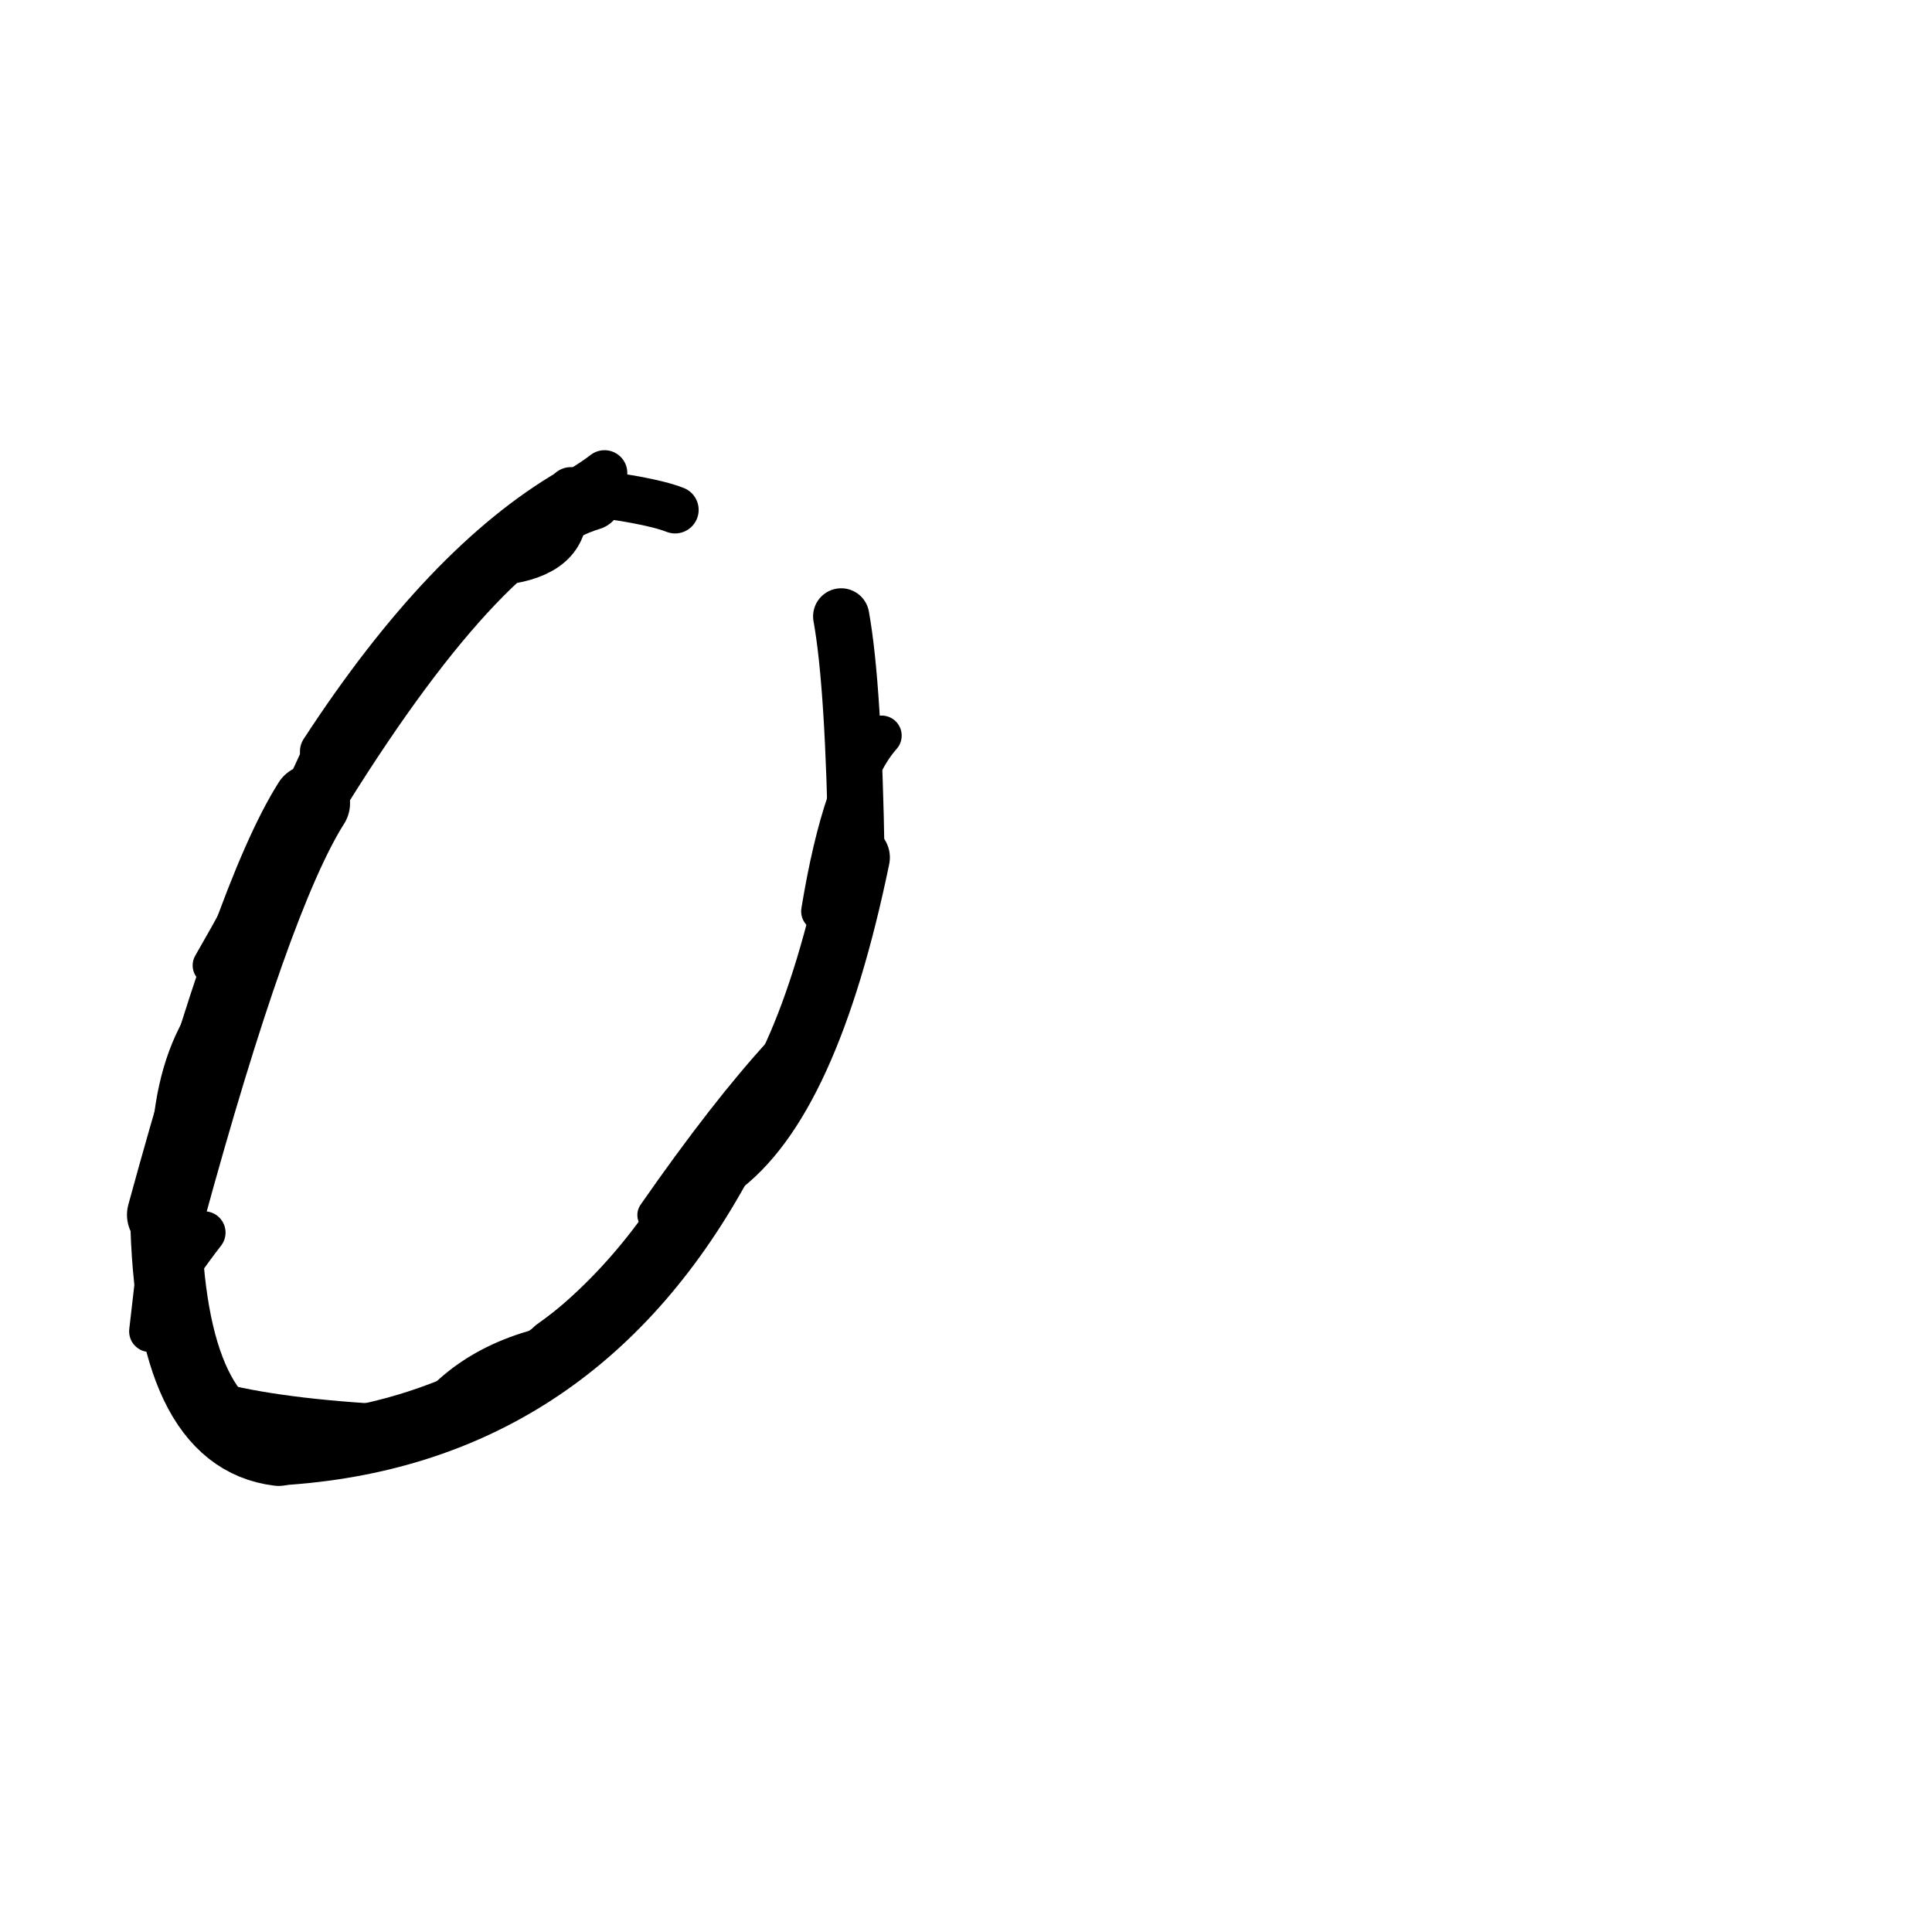 <?xml version="1.0" ?>
<svg height="140" width="140" xmlns="http://www.w3.org/2000/svg">
  <path d="M 42.805, 36.154 Q 34.568, 38.631, 22.563, 58.197 " fill="none" id="curve_2" stroke="#000000" stroke-linecap="round" stroke-linejoin="round" stroke-width="4.536"/>
  <path d="M 22.563, 58.197 Q 18.309, 64.92, 12.005, 88.03 " fill="none" id="curve_2" stroke="#000000" stroke-linecap="round" stroke-linejoin="round" stroke-width="5.607"/>
  <path d="M 12.005, 88.03 Q 12.294, 104.145, 20.196, 105.102 " fill="none" id="curve_2" stroke="#000000" stroke-linecap="round" stroke-linejoin="round" stroke-width="5.148"/>
  <path d="M 20.196, 105.102 Q 41.187, 103.844, 51.869, 84.49 " fill="none" id="curve_2" stroke="#000000" stroke-linecap="round" stroke-linejoin="round" stroke-width="5.071"/>
  <path d="M 51.869, 84.49 Q 58.407, 79.821, 62.064, 62.138 " fill="none" id="curve_2" stroke="#000000" stroke-linecap="round" stroke-linejoin="round" stroke-width="4.839"/>
  <path d="M 62.064, 62.138 Q 61.869, 49.696, 60.956, 44.665 " fill="none" id="curve_2" stroke="#000000" stroke-linecap="round" stroke-linejoin="round" stroke-width="4.073"/>
  <path d="M 48.92, 36.948 Q 46.896, 36.162, 41.366, 35.557 " fill="none" id="curve_3" stroke="#000000" stroke-linecap="round" stroke-linejoin="round" stroke-width="3.414"/>
  <path d="M 41.366, 35.557 Q 32.272, 40.828, 23.392, 54.454 " fill="none" id="curve_3" stroke="#000000" stroke-linecap="round" stroke-linejoin="round" stroke-width="3.313"/>
  <path d="M 23.392, 54.454 Q 20.033, 61.882, 15.381, 69.957 " fill="none" id="curve_3" stroke="#000000" stroke-linecap="round" stroke-linejoin="round" stroke-width="2.842"/>
  <path d="M 27.803, 103.315 Q 41.132, 100.212, 48.532, 88.143 " fill="none" id="curve_5" stroke="#000000" stroke-linecap="round" stroke-linejoin="round" stroke-width="2.885"/>
  <path d="M 29.395, 103.539 Q 20.886, 103.164, 15.941, 101.945 " fill="none" id="curve_6" stroke="#000000" stroke-linecap="round" stroke-linejoin="round" stroke-width="3.402"/>
  <path d="M 14.8, 89.318 Q 14.054, 90.273, 12.721, 92.142 " fill="none" id="curve_8" stroke="#000000" stroke-linecap="round" stroke-linejoin="round" stroke-width="3.088"/>
  <path d="M 39.818, 97.265 Q 48.906, 90.824, 58.663, 76.262 " fill="none" id="curve_9" stroke="#000000" stroke-linecap="round" stroke-linejoin="round" stroke-width="3.17"/>
  <path d="M 53.039, 82.442 Q 55.253, 78.281, 58.983, 73.545 " fill="none" id="curve_11" stroke="#000000" stroke-linecap="round" stroke-linejoin="round" stroke-width="2.982"/>
  <path d="M 63.887, 53.305 Q 61.079, 56.457, 59.508, 66.039 " fill="none" id="curve_12" stroke="#000000" stroke-linecap="round" stroke-linejoin="round" stroke-width="2.905"/>
  <path d="M 40.773, 97.579 Q 33.799, 98.871, 30.573, 103.978 " fill="none" id="curve_13" stroke="#000000" stroke-linecap="round" stroke-linejoin="round" stroke-width="3.338"/>
  <path d="M 40.97, 37.498 Q 40.603, 40.453, 35.978, 40.868 " fill="none" id="curve_16" stroke="#000000" stroke-linecap="round" stroke-linejoin="round" stroke-width="3.138"/>
  <path d="M 43.807, 34.273 Q 43.122, 34.804, 42.005, 35.486 " fill="none" id="curve_17" stroke="#000000" stroke-linecap="round" stroke-linejoin="round" stroke-width="3.3"/>
  <path d="M 56.692, 76.249 Q 52.681, 80.608, 47.504, 88.047 " fill="none" id="curve_71" stroke="#000000" stroke-linecap="round" stroke-linejoin="round" stroke-width="2.637"/>
  <path d="M 12.845, 80.923 Q 13.512, 75.692, 16.291, 72.56 " fill="none" id="curve_113" stroke="#000000" stroke-linecap="round" stroke-linejoin="round" stroke-width="3.365"/>
  <path d="M 11.573, 90.377 Q 11.295, 92.587, 10.854, 96.476 " fill="none" id="curve_119" stroke="#000000" stroke-linecap="round" stroke-linejoin="round" stroke-width="2.992"/>
</svg>
